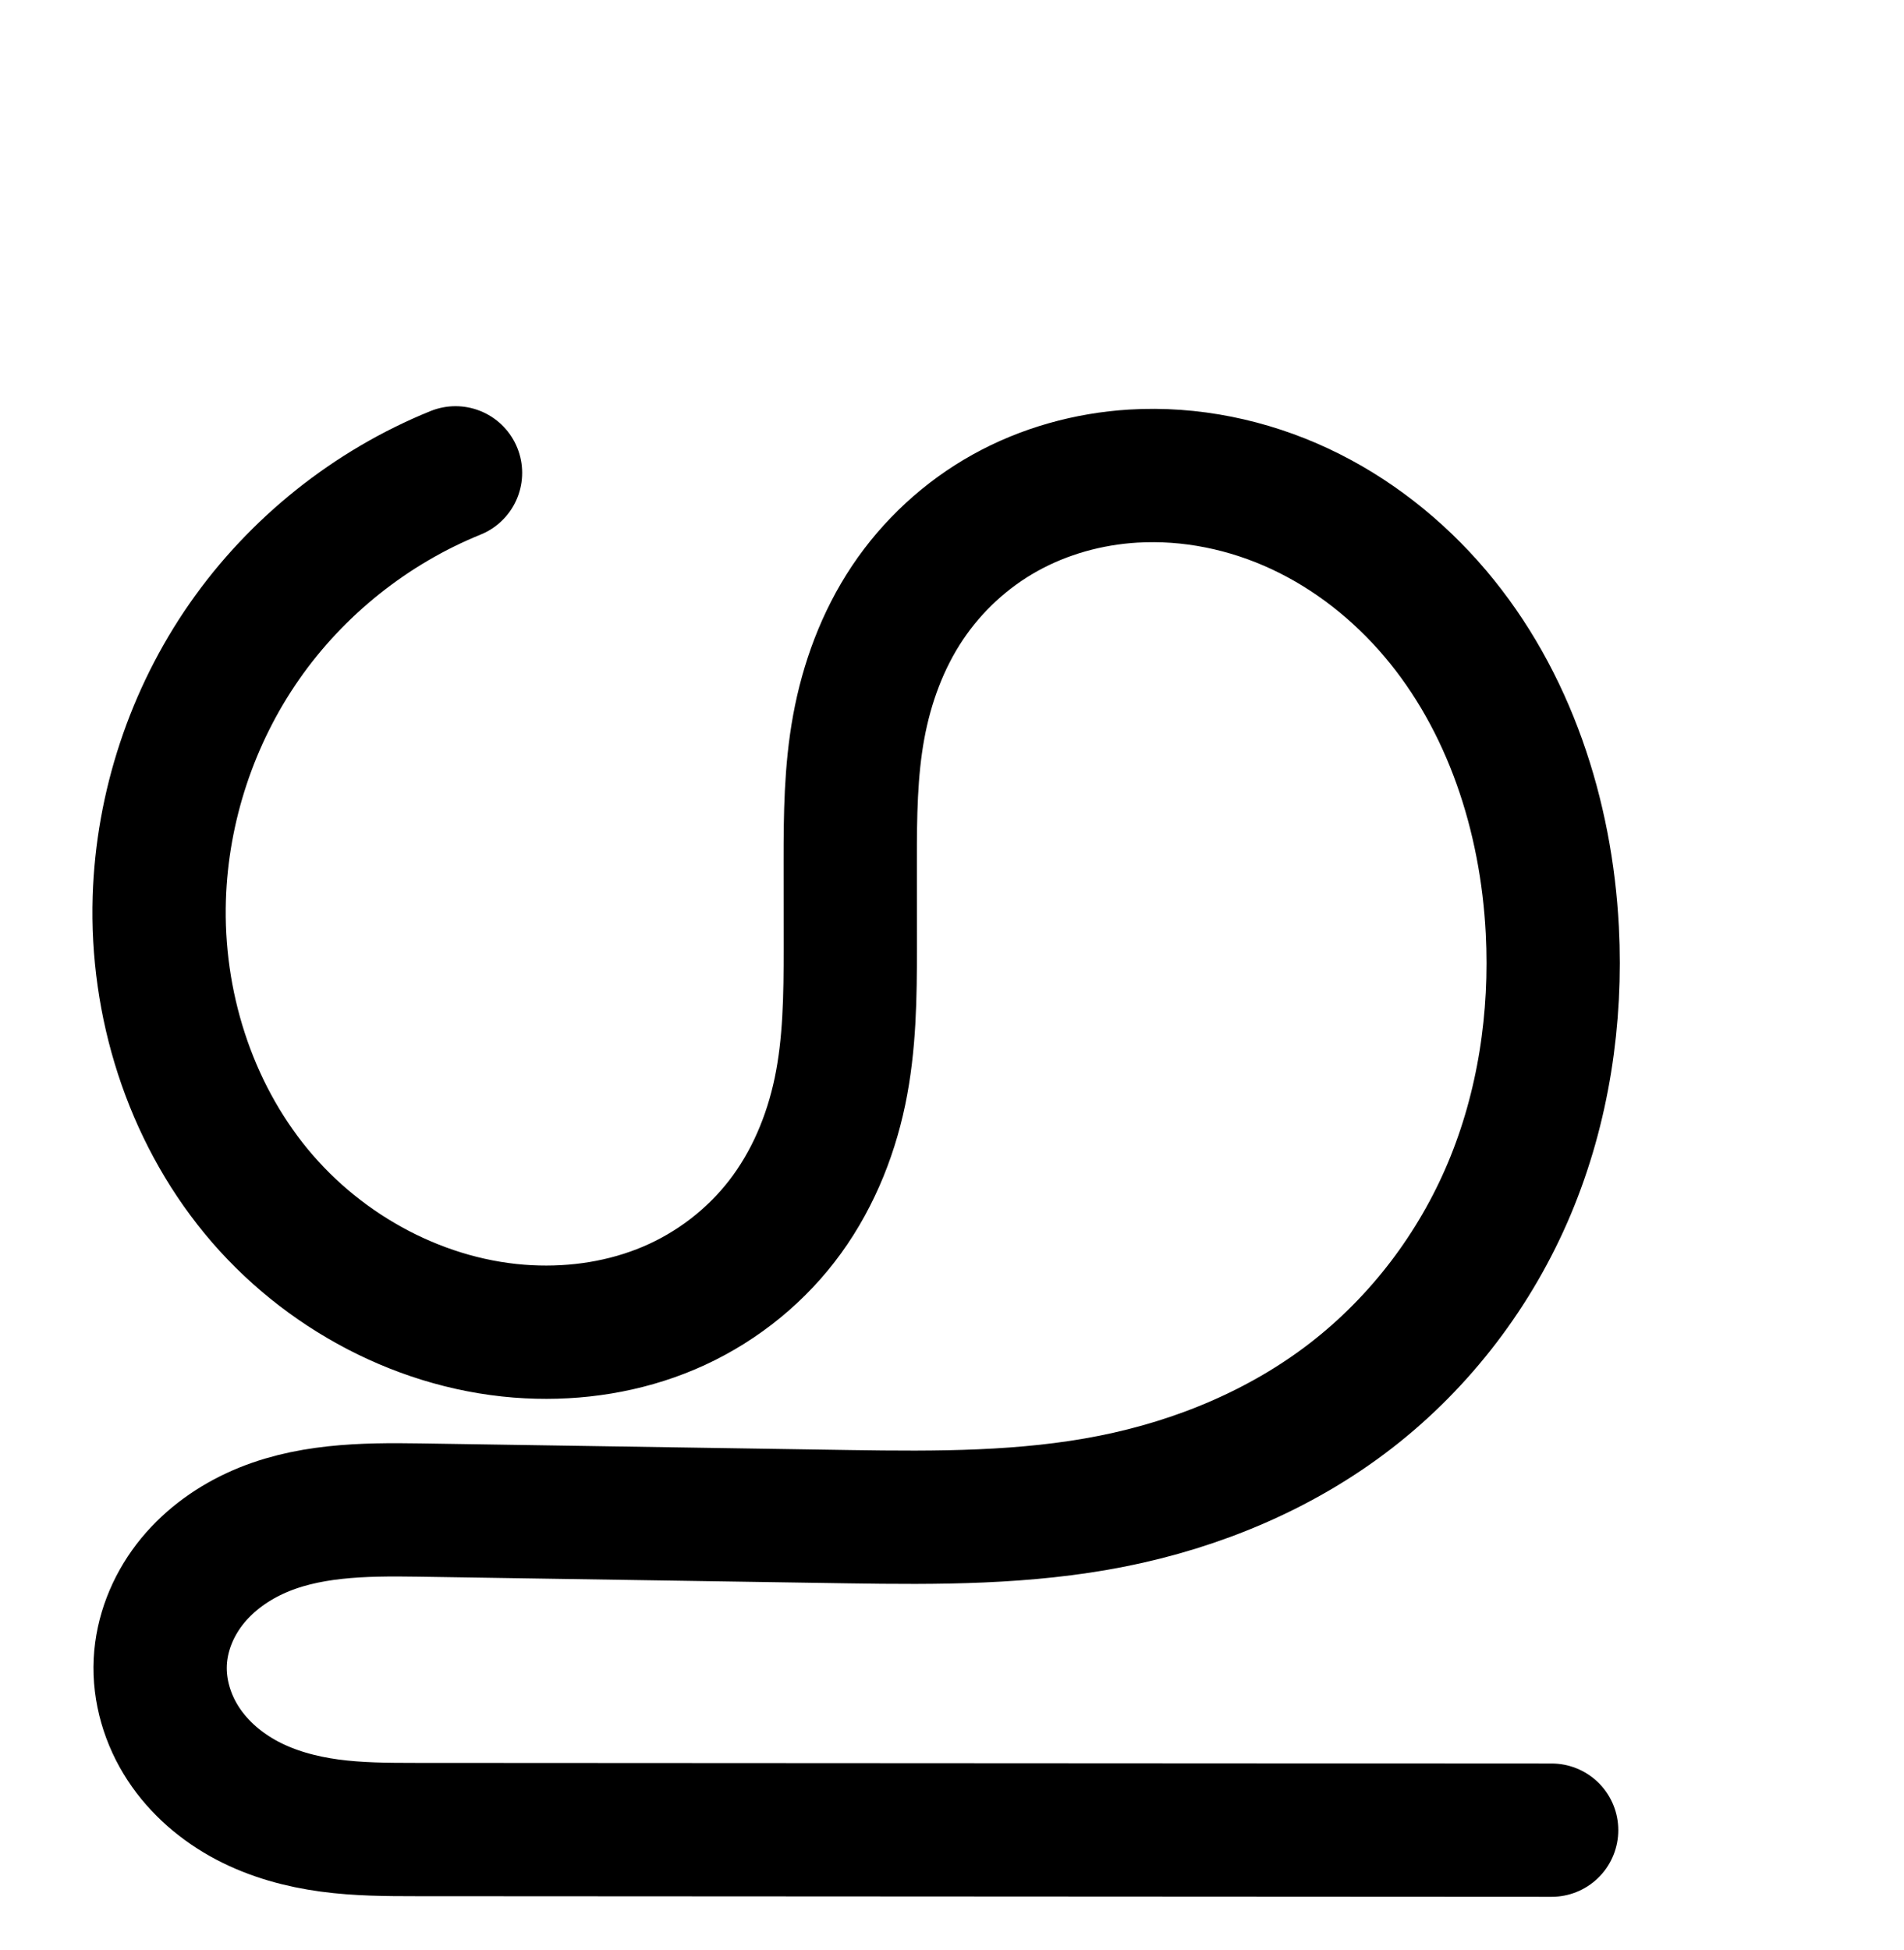 <?xml version="1.0" encoding="UTF-8" standalone="no"?>
<!-- Created with Inkscape (http://www.inkscape.org/) -->

<svg
   xmlns:dc="http://purl.org/dc/elements/1.1/"
   xmlns:cc="http://creativecommons.org/ns#"
   xmlns:rdf="http://www.w3.org/1999/02/22-rdf-syntax-ns#"
   xmlns:svg="http://www.w3.org/2000/svg"
   xmlns="http://www.w3.org/2000/svg"
   xmlns:sodipodi="http://sodipodi.sourceforge.net/DTD/sodipodi-0.dtd"
   xmlns:inkscape="http://www.inkscape.org/namespaces/inkscape"
   width="2000"
   height="2048"
   id="svg2992"
   version="1.1"
   inkscape:version="0.91 r13725"
   sodipodi:docname="ഗു.svg">
  <defs
     id="defs5498">
    <inkscape:path-effect
       is_visible="true"
       id="path-effect4504"
       effect="spiro" />
    <inkscape:path-effect
       is_visible="true"
       id="path-effect4504-9"
       effect="spiro" />
    <inkscape:path-effect
       is_visible="true"
       id="path-effect4504-9-7"
       effect="spiro" />
    <inkscape:path-effect
       is_visible="true"
       id="path-effect4504-9-7-7"
       effect="spiro" />
    <inkscape:path-effect
       is_visible="true"
       id="path-effect4504-9-7-7-5"
       effect="spiro" />
    <inkscape:path-effect
       effect="spiro"
       id="path-effect4294"
       is_visible="true" />
    <inkscape:path-effect
       effect="spiro"
       id="path-effect4294-8"
       is_visible="true" />
    <inkscape:path-effect
       effect="spiro"
       id="path-effect4504-9-4"
       is_visible="true" />
    <inkscape:path-effect
       effect="spiro"
       id="path-effect4504-9-4-6"
       is_visible="true" />
    <inkscape:path-effect
       effect="spiro"
       id="path-effect4504-9-4-6-7"
       is_visible="true" />
    <inkscape:path-effect
       effect="spiro"
       id="path-effect4504-9-4-6-7-6"
       is_visible="true" />
    <inkscape:path-effect
       effect="spiro"
       id="path-effect4504-9-4-6-7-6-3"
       is_visible="true" />
    <inkscape:path-effect
       effect="spiro"
       id="path-effect4504-9-4-6-7-6-3-1"
       is_visible="true" />
    <inkscape:path-effect
       effect="spiro"
       id="path-effect4504-9-4-6-7-6-3-5"
       is_visible="true" />
    <inkscape:path-effect
       effect="spiro"
       id="path-effect4504-9-4-6-7-6-3-7"
       is_visible="true" />
    <inkscape:path-effect
       effect="spiro"
       id="path-effect4504-9-4-6-7-6-3-7-2"
       is_visible="true" />
    <inkscape:path-effect
       effect="spiro"
       id="path-effect4504-9-4-6-7-6-3-7-6"
       is_visible="true" />
    <inkscape:path-effect
       effect="spiro"
       id="path-effect4504-9-4-6-7-6-3-7-6-7"
       is_visible="true" />
  </defs>
  <sodipodi:namedview
     inkscape:window-height="844"
     inkscape:window-width="1600"
     inkscape:pageshadow="2"
     inkscape:pageopacity="0.0"
     borderopacity="1.0"
     bordercolor="#666666"
     pagecolor="#ffffff"
     id="base"
     showgrid="true"
     showguides="true"
     inkscape:guide-bbox="true"
     inkscape:zoom="0.227"
     inkscape:cx="1817.1806"
     inkscape:cy="-173.97588"
     inkscape:window-x="1596"
     inkscape:window-y="0"
     inkscape:current-layer="layer1-9"
     inkscape:window-maximized="1">
    <sodipodi:guide
       orientation="horizontal"
       position="0,600"
       id="guide5596" />
    <inkscape:grid
       type="xygrid"
       id="grid3769"
       empspacing="3"
       visible="true"
       enabled="true"
       snapvisiblegridlinesonly="true"
       spacingx="4px"
       units="px"
       dotted="true"
       spacingy="4px" />
    <sodipodi:guide
       orientation="0,1"
       position="-1040,1600"
       id="guide2985" />
  </sodipodi:namedview>
  <g
     inkscape:label="Layer 1"
     inkscape:groupmode="layer"
     id="layer1"
     transform="translate(0,1048)">
    <g
       id="layer1-9"
       inkscape:label="Layer 1"
       transform="translate(-1168.803,138.695)">
      <path
         style="fill:none;fill-rule:evenodd;stroke:#000000;stroke-width:140;stroke-linecap:round;stroke-linejoin:round;stroke-miterlimit:4;stroke-dasharray:none;stroke-opacity:1"
         d="m 1647.292,-690.083 c -88.934,36.075 -167.018,98.432 -221.872,177.183 -54.854,78.751 -86.277,173.609 -89.287,269.534 -3.465,110.411 31.577,222.604 101.772,307.899 70.195,85.295 175.84,141.878 286.164,147.474 50.247,2.549 101.235,-5.331 147.546,-24.991 46.311,-19.66 87.553,-51.206 118.37,-90.975 30.817,-39.768 50.864,-87.311 61.141,-136.561 10.277,-49.251 10.863,-99.939 10.835,-150.251 l -0.052,-91.843 c -0.027,-47.006 0.421,-94.289 8.899,-140.524 8.479,-46.235 25.043,-91.267 51.167,-130.345 26.124,-39.078 61.608,-71.866 102.707,-94.68 41.099,-22.814 87.522,-35.663 134.442,-38.51 60.096,-3.646 120.861,8.999 175.39,34.519 54.53,25.52 102.837,63.73 141.787,109.639 77.901,91.818 116.935,212.558 123.086,332.813 4.718,92.23 -9.276,185.855 -44.985,271.023 -35.709,85.168 -93.367,161.129 -166.392,217.663 -73.025,56.533 -160.554,92.948 -251.134,110.946 -90.58,17.998 -183.665,17.736 -276.004,16.307 l -451.76,-6.99 c -58.678,-0.908 -119.477,-0.122 -172.69,24.624 -26.607,12.373 -50.767,30.483 -68.625,53.765 -17.858,23.283 -29.209,51.783 -30.648,81.091 -1.485,30.24 7.64,60.661 24.218,85.995 16.578,25.334 40.37,45.594 67.165,59.691 26.794,14.097 56.478,22.14 86.482,26.194 30.004,4.054 60.383,4.185 90.659,4.201 l 1193.009,0.643"
         id="path4502-2-1-0-2-6-8-5"
         inkscape:path-effect="#path-effect4504-9-4-6-7-6-3-7"
         inkscape:original-d="m 1647.2923,-690.0832 c -208.503,92.32841 -319.9744,265.46291 -311.1588,446.71658 9.6869,199.169014 188.5334,456.12929 387.9364,455.37297 175.2448,-0.66469 337.9844,-238.317436 337.8913,-402.77818 l -0.052,-91.8425 c -0.072,-126.6471 130.274,-394.76682 297.2146,-404.05787 216.0332,-12.02329 454.3451,261.06281 440.2639,476.97168 -20.8615,319.87305 -359.3415,604.80039 -738.5156,615.93868 l -451.7596,-6.99039 c -40.0829,-0.62023 -269.3344,54.42162 -271.9634,159.48024 -2.6777,107.00246 113.4188,175.99866 268.5243,176.08231 l 1193.0091,0.64338"
         inkscape:connector-curvature="0"
         sodipodi:nodetypes="caassaacsasc" />
      <path
         style="color:#000000;font-style:normal;font-variant:normal;font-weight:normal;font-stretch:normal;font-size:medium;line-height:normal;font-family:sans-serif;text-indent:0;text-align:start;text-decoration:none;text-decoration-line:none;text-decoration-style:solid;text-decoration-color:#000000;letter-spacing:normal;word-spacing:normal;text-transform:none;direction:ltr;block-progression:tb;writing-mode:lr-tb;baseline-shift:baseline;text-anchor:start;white-space:normal;clip-rule:nonzero;display:inline;overflow:visible;visibility:visible;opacity:1;isolation:auto;mix-blend-mode:normal;color-interpolation:sRGB;color-interpolation-filters:linearRGB;solid-color:#000000;solid-opacity:1;fill:#000000;fill-opacity:1;fill-rule:evenodd;stroke:none;stroke-width:140;stroke-linecap:round;stroke-linejoin:round;stroke-miterlimit:4;stroke-dasharray:none;stroke-dashoffset:0;stroke-opacity:1;color-rendering:auto;image-rendering:auto;shape-rendering:auto;text-rendering:auto;enable-background:accumulate"
         d="m -100.438,-728.854 a 70.007,70.007 0 0 0 -25.154,5.48 c -101.745,41.272 -190.244,111.946 -253,202.041 -62.756,90.095 -98.369,197.604 -101.812,307.348 -3.975,126.686 35.617,254.851 117.688,354.576 82.441,100.175 204.76,166.211 336.668,172.902 59.93,3.04 121.315,-6.215 178.445,-30.469 57.343,-24.344 107.987,-63.029 146.348,-112.531 C 337.104,120.992 360.923,63.607 373.078,5.355 385.208,-52.775 385.417,-108.353 385.389,-159.234 l -0.053,-91.842 c -0.026,-46.535 0.722,-89.521 7.752,-127.857 7.016,-38.258 20.595,-74.281 40.508,-104.068 19.902,-29.771 47.323,-55.082 78.486,-72.381 31.293,-17.371 67.711,-27.595 104.707,-29.84 47.484,-2.881 96.993,7.226 141.48,28.047 44.609,20.878 85.207,52.777 118.082,91.525 65.778,77.53 101.053,183.549 106.555,291.104 4.234,82.763 -8.474,166.068 -39.631,240.379 C 912.217,139.908 861.714,206.34 798.586,255.211 c -63.121,48.866 -140.591,81.478 -221.924,97.639 -81.462,16.186 -169.535,16.394 -261.279,14.975 l -451.76,-6.99 c -60.051,-0.929 -132.106,-1.962 -203.291,31.143 -35.594,16.553 -68.904,41.07 -94.65,74.637 -25.928,33.805 -42.807,75.162 -45.021,120.258 -2.287,46.569 11.369,90.788 35.561,127.758 24.018,36.704 57.006,64.298 93.146,83.312 35.939,18.908 73.595,28.734 109.701,33.613 36.02,4.867 69.541,4.816 99.994,4.832 l 1193.01,0.645 a 70.007,70.007 0 1 0 0.076,-140 l -1193.01,-0.645 c -30.1,-0.016 -57.335,-0.329 -81.322,-3.57 -23.902,-3.23 -45.614,-9.487 -63.264,-18.773 -17.449,-9.18 -32.046,-22.108 -41.184,-36.072 -8.964,-13.7 -13.56,-30.321 -12.877,-44.232 0.664,-13.519 6.488,-29.162 16.275,-41.922 9.97,-12.999 24.981,-24.701 42.6,-32.895 35.241,-16.389 84.784,-18.992 142.09,-18.105 l 451.76,6.99 c 92.935,1.438 191.03,2.169 290.729,-17.641 99.828,-19.835 197.414,-60.051 280.344,-124.252 82.922,-64.195 147.736,-149.688 188.096,-245.947 40.261,-96.024 55.54,-199.969 50.338,-301.666 -6.801,-132.956 -49.594,-268.417 -139.617,-374.523 -45.026,-53.07 -101.042,-97.591 -165.492,-127.754 -64.572,-30.221 -136.593,-45.401 -209.301,-40.99 -56.844,3.449 -113.272,18.921 -164.176,47.178 -51.034,28.329 -94.582,68.595 -126.928,116.98 -32.335,48.369 -51.882,102.409 -61.824,156.621 -9.927,54.134 -10.076,105.713 -10.049,153.189 l 0.053,91.844 c 0.028,49.741 -0.935,95.542 -9.359,135.912 -8.399,40.25 -24.672,77.947 -47.947,107.982 -23.274,30.034 -55.114,54.441 -90.393,69.418 -35.492,15.067 -76.083,21.573 -116.646,19.516 -88.74,-4.501 -177.711,-51.63 -235.66,-122.045 -58.32,-70.866 -88.809,-167.086 -85.855,-261.223 2.576,-82.106 29.808,-164.314 76.76,-231.721 46.952,-67.406 114.622,-121.446 190.744,-152.324 a 70.007,70.007 0 0 0 -27.469,-135.215 z"
         id="path4502-2-1-0-2-6-8-5-7"
         inkscape:connector-curvature="0" />
      <path
         style="fill:none;fill-rule:evenodd;stroke:#000000;stroke-width:120;stroke-linecap:round;stroke-linejoin:round;stroke-miterlimit:4;stroke-dasharray:none;stroke-opacity:1"
         d="m 4014.915,311.744 c -61.155,24.807 -114.85,67.687 -152.57,121.839 -37.72,54.153 -59.328,119.382 -61.398,185.344 -2.383,75.924 21.713,153.074 69.983,211.727 48.27,58.653 120.916,97.562 196.781,101.41 34.552,1.752 69.614,-3.666 101.459,-17.186 31.845,-13.52 60.205,-35.212 81.396,-62.559 21.191,-27.347 34.977,-60.039 42.044,-93.906 7.067,-33.867 7.471,-68.723 7.452,-103.319 l -0.035,-63.155 c -0.018,-32.323 0.29,-64.837 6.121,-96.63 5.831,-31.793 17.221,-62.759 35.185,-89.631 17.964,-26.872 42.364,-49.418 70.626,-65.106 28.261,-15.688 60.184,-24.524 92.448,-26.482 41.325,-2.507 83.11,6.187 120.607,23.736 37.497,17.549 70.716,43.824 97.5,75.393 53.568,63.139 80.41,146.166 84.64,228.859 3.244,63.422 -6.379,127.803 -30.934,186.368 -24.555,58.565 -64.204,110.8 -114.419,149.675 -50.215,38.875 -110.404,63.915 -172.692,76.292 -62.287,12.376 -126.297,12.196 -189.794,11.214 l -310.652,-4.807 c -40.35,-0.624 -82.158,-0.084 -118.75,16.933 -18.296,8.508 -34.91,20.961 -47.19,36.972 -12.28,16.01 -20.086,35.609 -21.075,55.762 -1.021,20.794 5.254,41.713 16.654,59.134 11.4,17.421 27.761,31.353 46.186,41.047 18.425,9.694 38.837,15.224 59.469,18.012 20.632,2.788 41.522,2.878 62.342,2.889 l 820.37,0.442"
         id="path4502-2-1-0-2-6-8-5-1"
         inkscape:path-effect="#path-effect4504-9-4-6-7-6-3-7-6"
         inkscape:original-d="m 4014.915,311.7441 c -143.3767,63.48944 -220.0298,182.54506 -213.9677,307.18377 6.6611,136.9582 129.6445,313.65642 266.7636,313.13629 120.5068,-0.45708 232.4143,-163.87848 232.3503,-276.96958 l -0.035,-63.15531 c -0.05,-87.08862 89.5827,-271.4606 204.379,-277.84961 148.5549,-8.26773 312.4295,179.51935 302.7467,327.98864 -14.3454,219.96005 -247.1005,415.8898 -507.8388,423.549 l -310.6516,-4.8069 c -27.5629,-0.4265 -185.2073,37.4229 -187.0151,109.6662 -1.8413,73.5801 77.9922,121.0252 184.6502,121.0827 l 820.3703,0.4424"
         inkscape:connector-curvature="0"
         sodipodi:nodetypes="caassaacsasc" />
      <path
         style="color:#000000;font-style:normal;font-variant:normal;font-weight:normal;font-stretch:normal;font-size:medium;line-height:normal;font-family:sans-serif;text-indent:0;text-align:start;text-decoration:none;text-decoration-line:none;text-decoration-style:solid;text-decoration-color:#000000;letter-spacing:normal;word-spacing:normal;text-transform:none;direction:ltr;block-progression:tb;writing-mode:lr-tb;baseline-shift:baseline;text-anchor:start;white-space:normal;clip-rule:nonzero;display:inline;overflow:visible;visibility:visible;opacity:1;isolation:auto;mix-blend-mode:normal;color-interpolation:sRGB;color-interpolation-filters:linearRGB;solid-color:#000000;solid-opacity:1;fill:#000000;fill-opacity:1;fill-rule:evenodd;stroke:none;stroke-width:120;stroke-linecap:round;stroke-linejoin:round;stroke-miterlimit:4;stroke-dasharray:none;stroke-dashoffset:0;stroke-opacity:1;color-rendering:auto;image-rendering:auto;shape-rendering:auto;text-rendering:auto;enable-background:accumulate"
         d="m 2085.219,1290.74 a 60.006,60.006 0 0 0 -21.563,4.699 c -72.136,29.261 -134.757,79.27 -179.25,143.146 -44.493,63.877 -69.693,139.949 -72.135,217.756 -2.821,89.874 25.177,180.713 83.625,251.734 58.766,71.408 145.705,118.421 240.07,123.207 42.852,2.173 86.827,-4.424 127.945,-21.881 41.302,-17.534 77.718,-45.345 105.375,-81.035 a 60.006,60.006 0 0 0 0,0 c 27.656,-35.689 44.673,-76.821 53.35,-118.402 8.655,-41.478 8.736,-80.522 8.717,-115.607 l -0.033,-63.156 c -0.018,-31.92 0.546,-60.75 5.135,-85.773 4.577,-24.956 13.41,-48.201 26.051,-67.109 12.631,-18.895 30.12,-35.031 49.865,-45.992 19.857,-11.023 43.203,-17.609 66.961,-19.051 30.514,-1.851 62.652,4.669 91.541,18.189 28.994,13.569 55.603,34.436 77.18,59.867 43.178,50.892 66.798,121.3 70.471,193.107 2.829,55.307 -5.692,110.842 -26.346,160.101 -20.569,49.058 -54.083,93.124 -95.814,125.432 a 60.006,60.006 0 0 0 -0,0 c -41.726,32.303 -93.294,54.086 -147.654,64.887 -54.471,10.823 -114.185,11.045 -177.172,10.07 l -310.652,-4.807 c -41.527,-0.643 -92.982,-1.661 -144.979,22.52 a 60.006,60.006 0 0 0 0,0 c -26,12.091 -50.457,30.034 -69.498,54.859 -19.198,25.03 -31.74,55.648 -33.395,89.334 -1.709,34.79 8.449,67.537 26.375,94.932 17.777,27.167 42.019,47.384 68.455,61.293 26.263,13.818 53.509,20.878 79.371,24.373 25.789,3.485 49.373,3.418 70.344,3.43 l 820.371,0.441 a 60.006,60.006 0 1 0 0.064,-120 l -820.369,-0.441 c -20.669,-0.011 -38.864,-0.258 -54.34,-2.35 -15.402,-2.081 -28.98,-6.082 -39.566,-11.652 -10.415,-5.479 -18.895,-13.125 -23.918,-20.801 -4.874,-7.448 -7.266,-16.539 -6.932,-23.338 0.325,-6.62 3.394,-15.197 8.756,-22.188 a 60.006,60.006 0 0 0 0,-0 c 5.519,-7.195 14.291,-14.156 24.883,-19.082 21.187,-9.853 53.348,-11.95 92.522,-11.344 l 310.65,4.807 c 64.007,0.99 132.313,1.572 202.416,-12.357 70.214,-13.951 139.022,-42.25 197.727,-87.697 58.699,-45.443 104.482,-105.847 133.023,-173.92 28.457,-67.871 39.183,-141.097 35.523,-212.633 -4.787,-93.58 -34.851,-189.226 -98.811,-264.611 -31.992,-37.708 -71.818,-69.391 -117.818,-90.92 -46.105,-21.578 -97.539,-32.447 -149.674,-29.283 -40.771,2.474 -81.268,13.559 -117.934,33.912 a 60.006,60.006 0 0 0 -0,0 c -36.777,20.415 -68.088,49.371 -91.385,84.221 -23.288,34.835 -37.236,73.524 -44.32,112.154 -7.072,38.563 -7.122,74.759 -7.104,107.486 l 0.033,63.156 c 0.019,34.107 -0.707,64.774 -6.186,91.029 -5.457,26.152 -16.01,50.406 -30.736,69.41 -14.726,19.003 -35.027,34.575 -57.416,44.08 -22.572,9.583 -48.721,13.824 -74.973,12.492 -57.363,-2.909 -115.717,-33.715 -153.49,-79.613 -38.091,-46.285 -58.287,-109.742 -56.342,-171.717 1.698,-54.118 19.715,-108.505 50.662,-152.934 30.947,-44.429 75.715,-80.181 125.889,-100.533 a 60.006,60.006 0 0 0 -23.545,-115.898 z"
         id="path4502-2-1-0-2-6-8-5-1-1"
         inkscape:connector-curvature="0" />
    </g>
  </g>
</svg>
